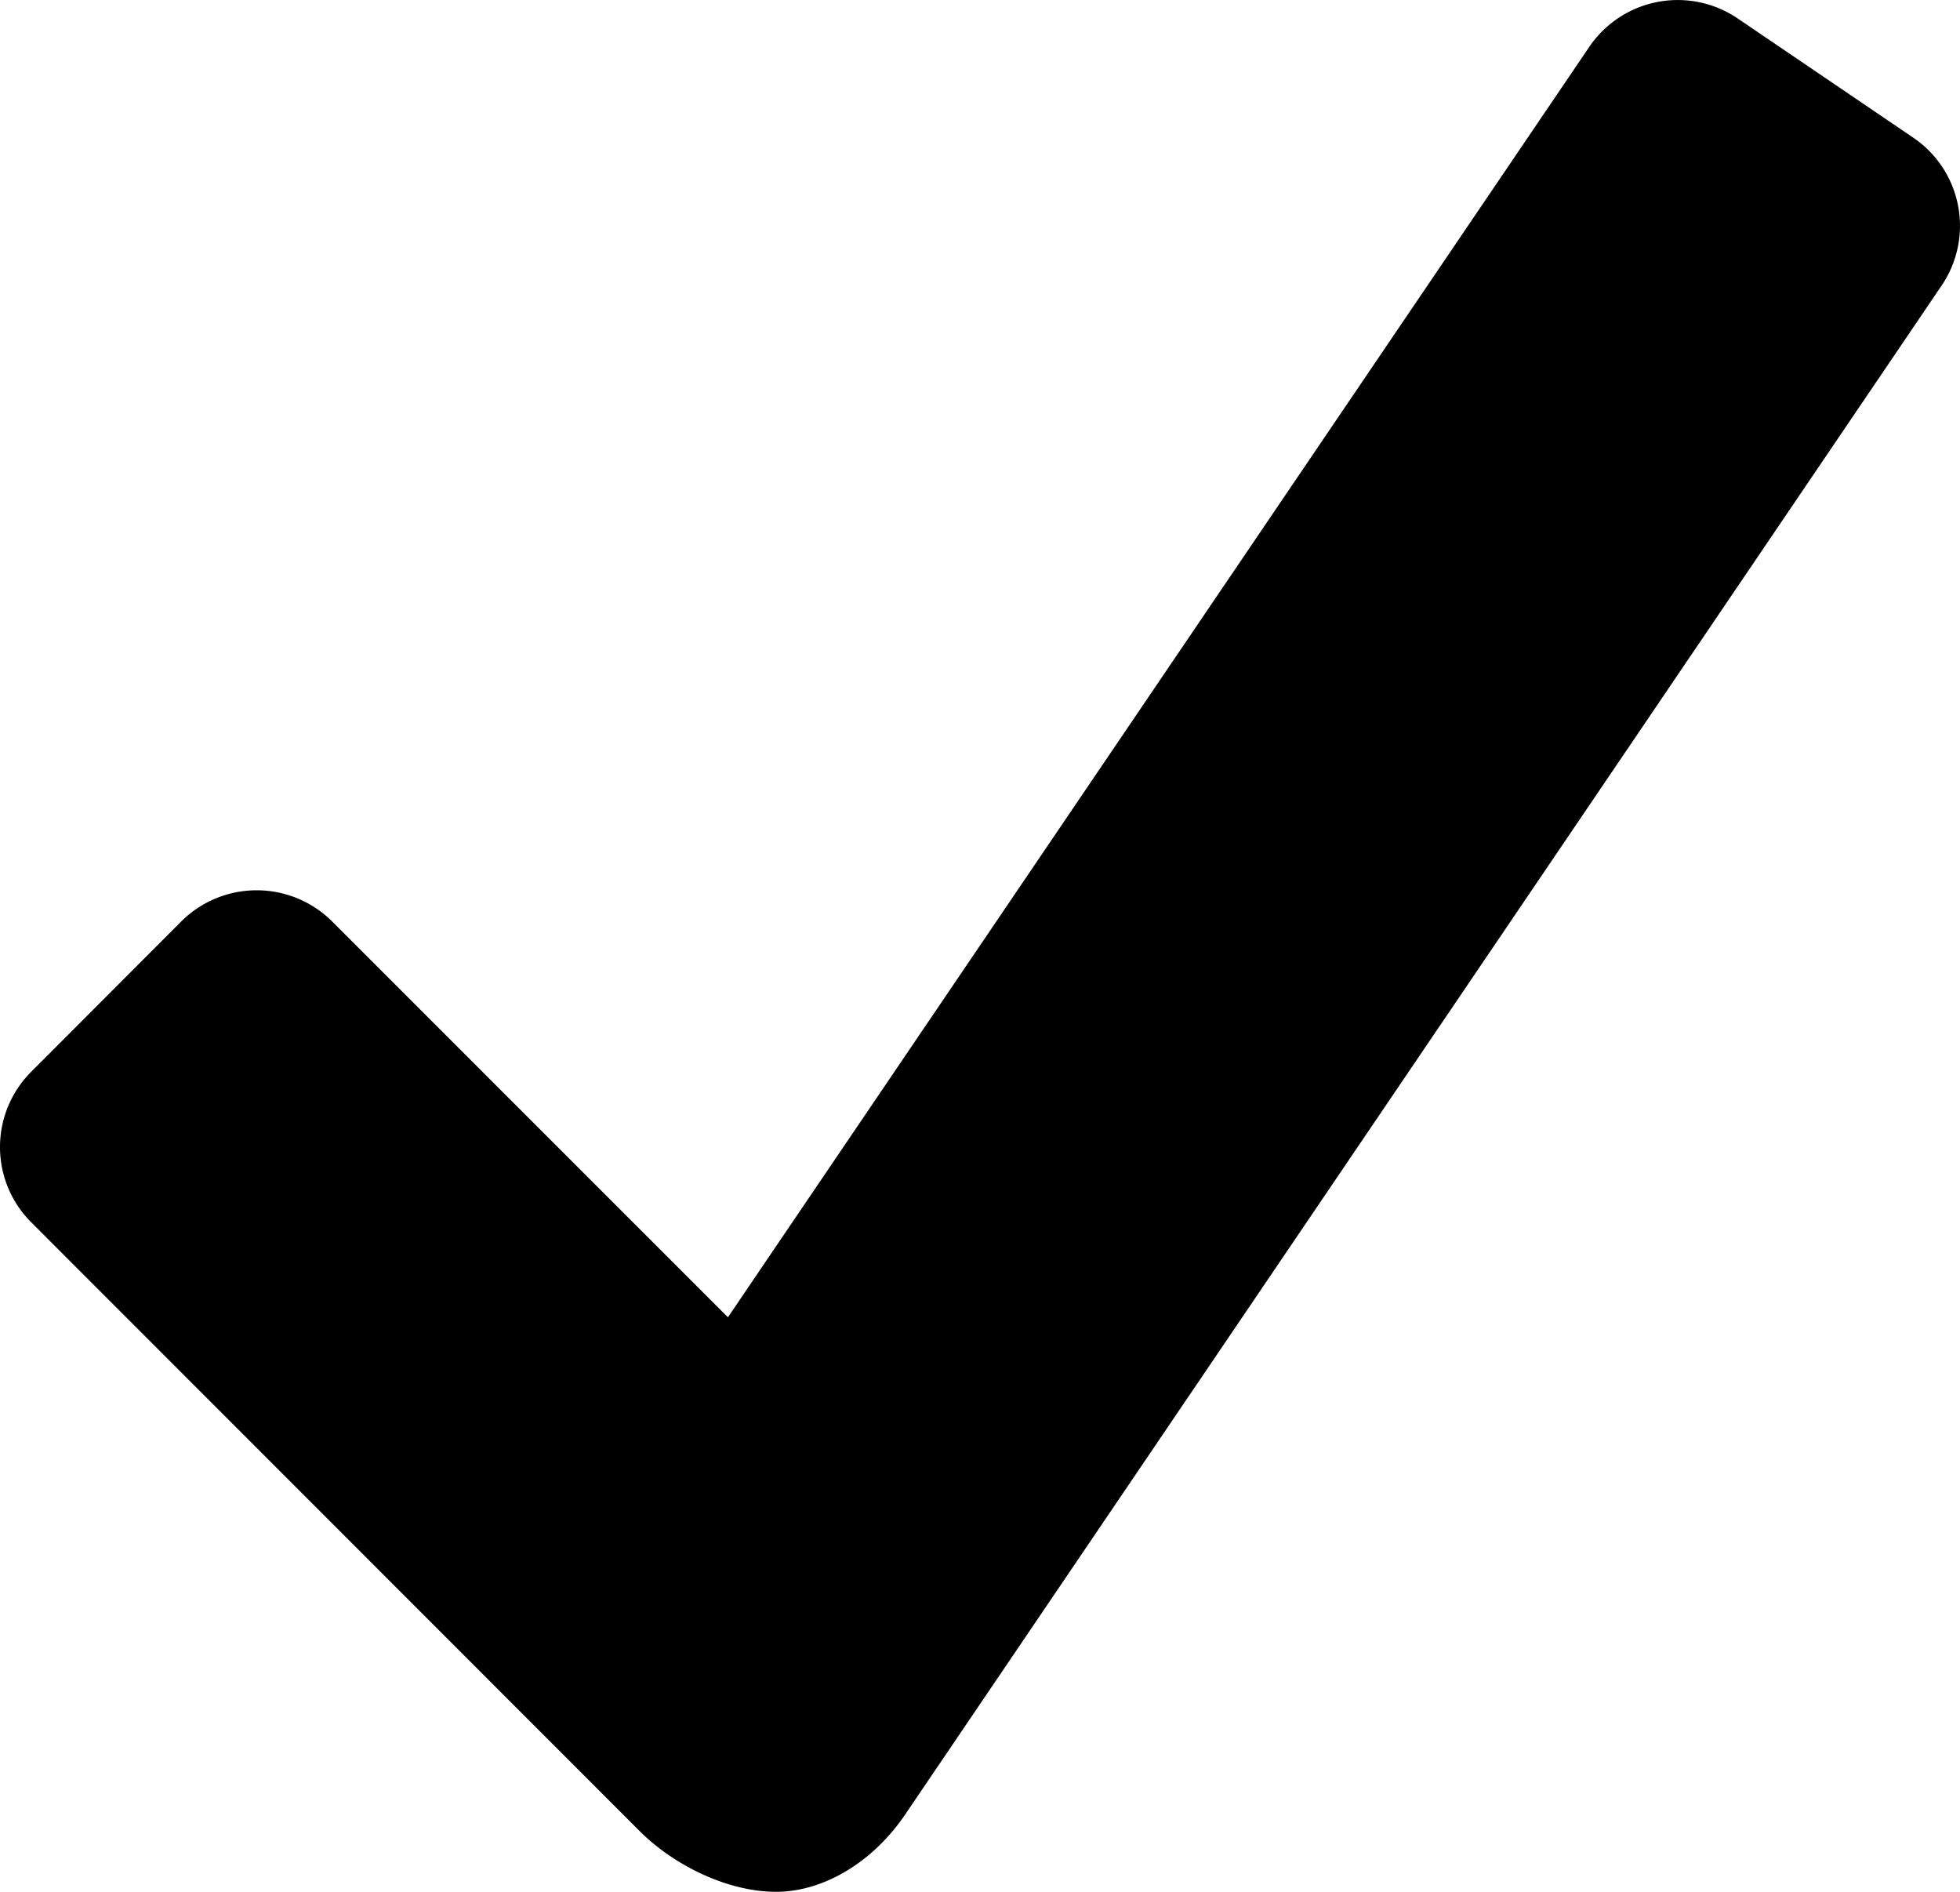 <svg xmlns="http://www.w3.org/2000/svg" viewBox="0 0 276 266.367">
  <path id="check" d="M272.492,22.722,247.7,5.89A15.051,15.051,0,0,0,226.9,9.853L105.558,188.8,49.784,133.027a15.053,15.053,0,0,0-21.169,0L7.446,154.237a14.968,14.968,0,0,0,0,21.183L93.185,261.2c4.819,4.792,12.359,8.492,19.153,8.492s13.643-4.281,18.048-10.688l146.1-215.5A14.987,14.987,0,0,0,272.492,22.722Z" transform="translate(-3.055 -3.325)"/>
</svg>
